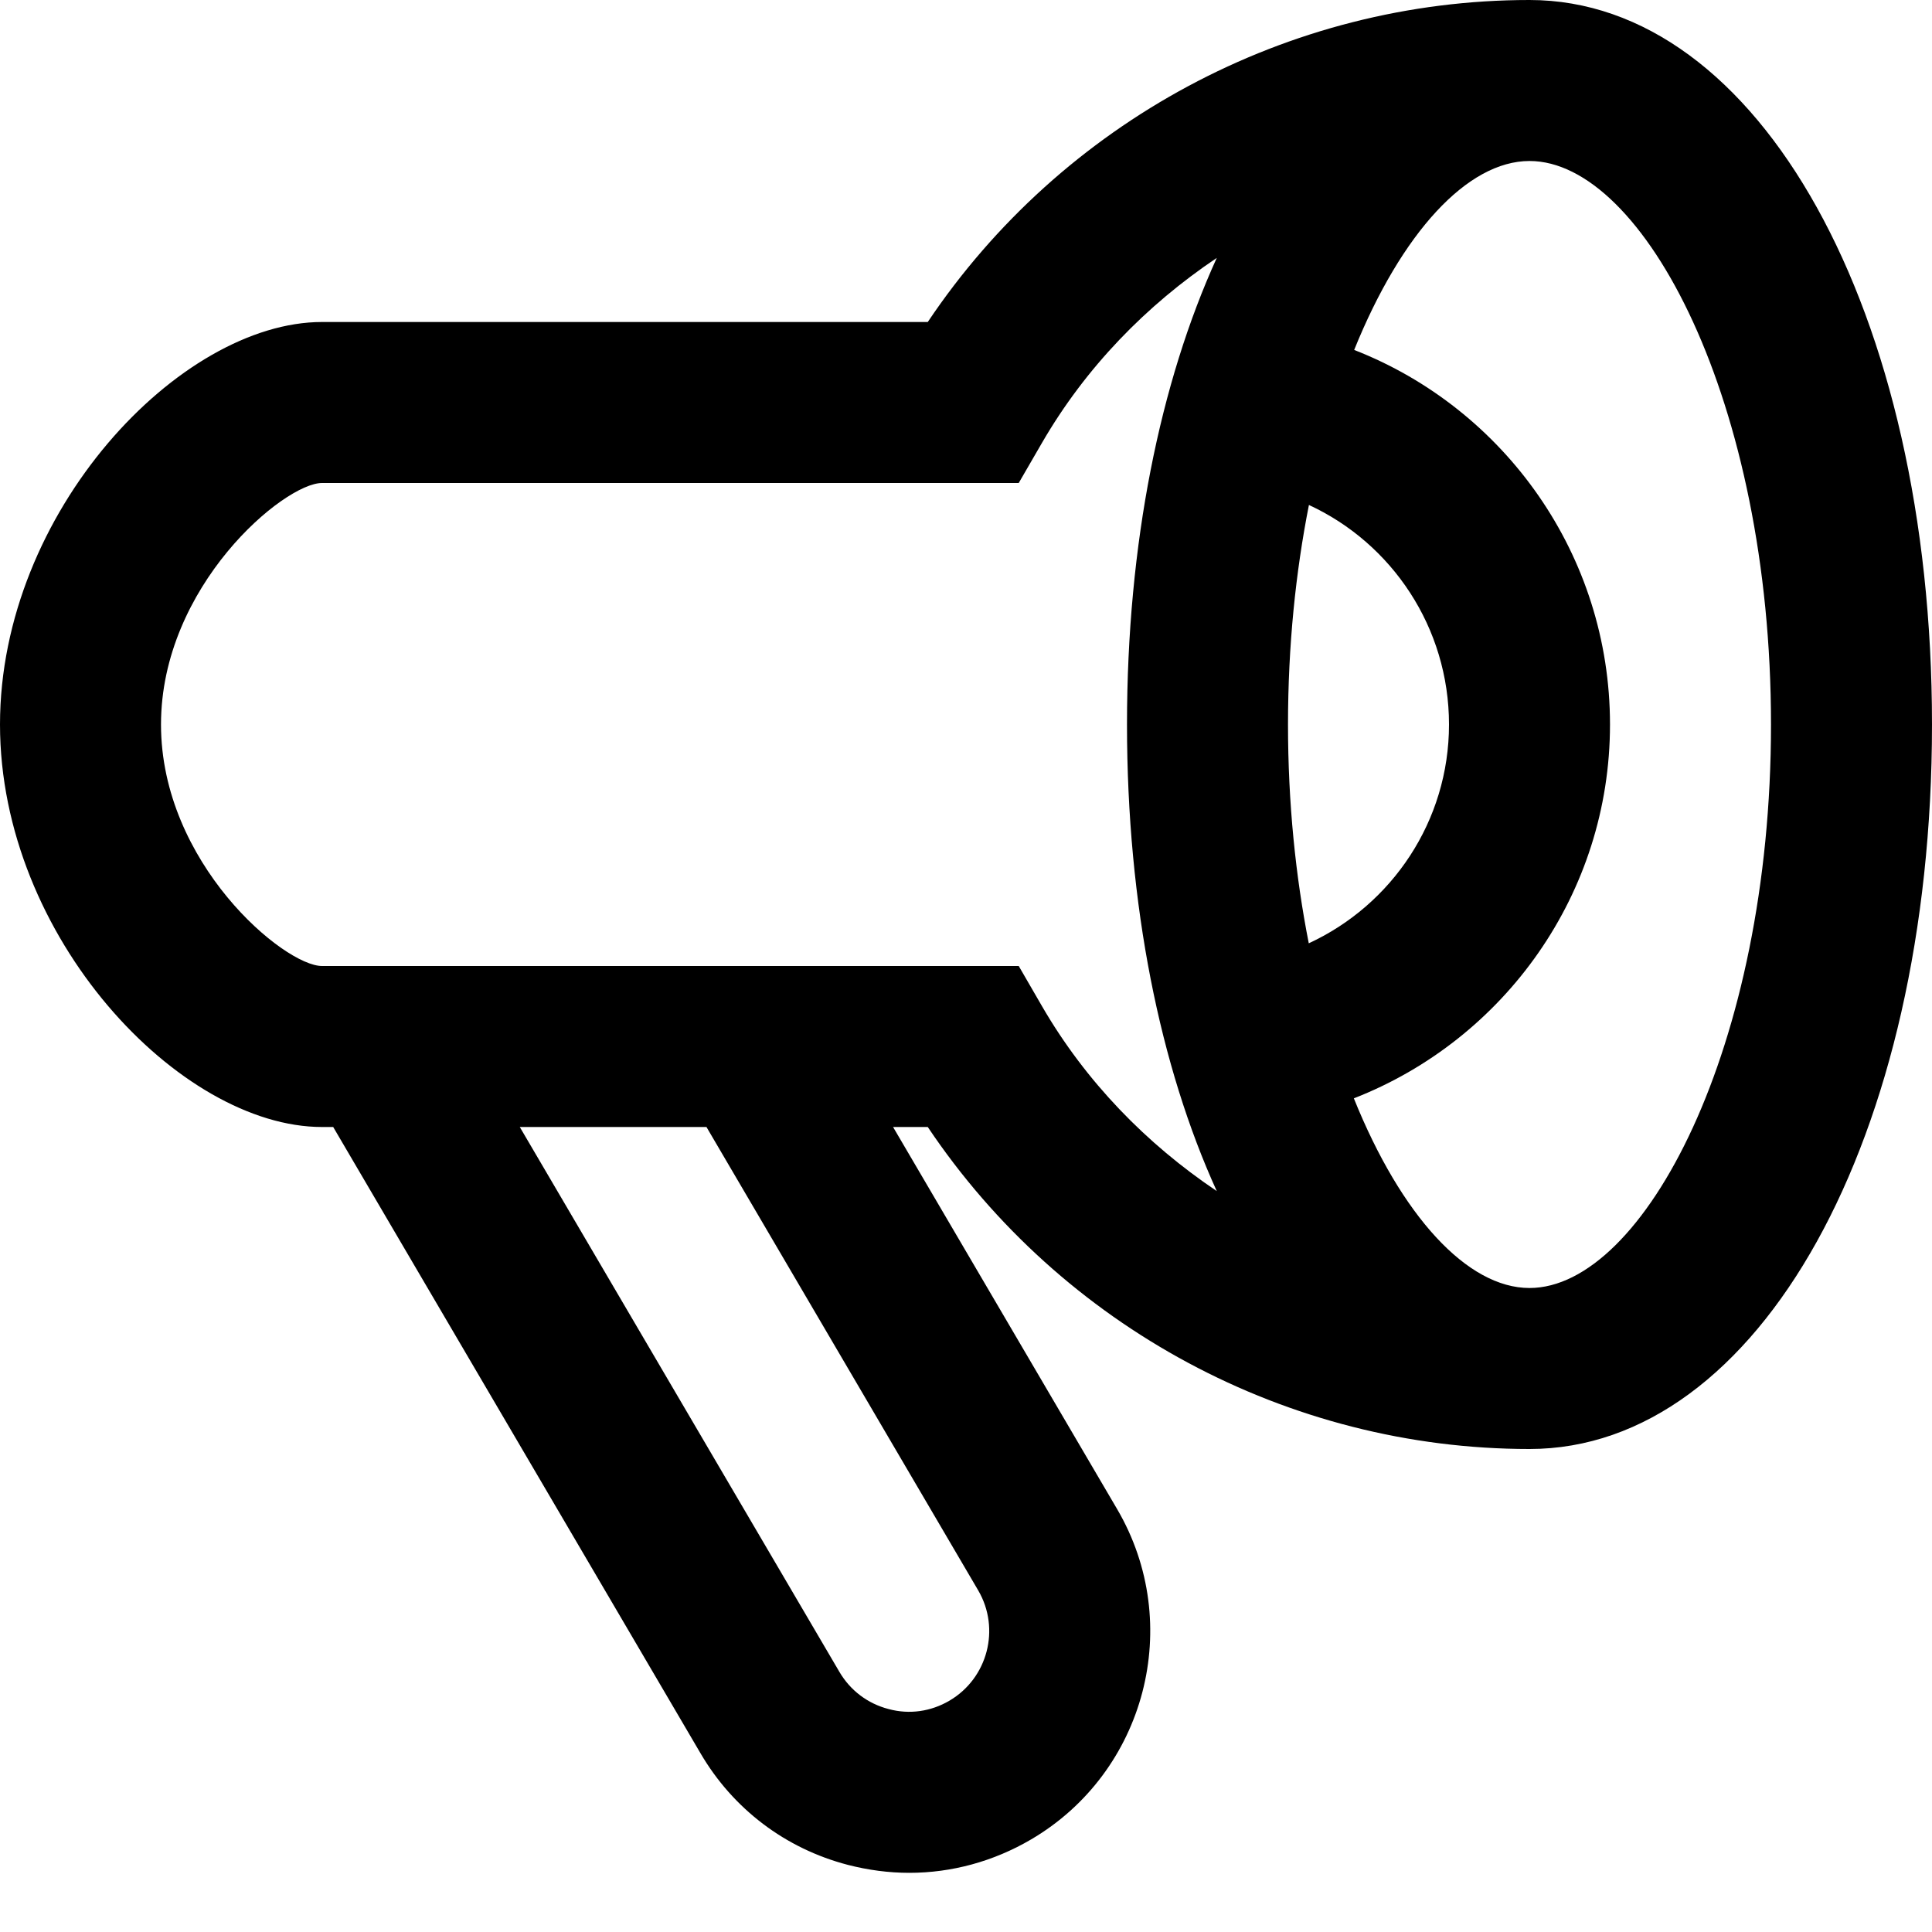 <?xml version="1.0" encoding="utf-8"?>
<!-- Generator: Adobe Illustrator 19.2.1, SVG Export Plug-In . SVG Version: 6.00 Build 0)  -->
<!DOCTYPE svg PUBLIC "-//W3C//DTD SVG 1.1//EN" "http://www.w3.org/Graphics/SVG/1.1/DTD/svg11.dtd">
<svg version="1.1" id="Layer_1" xmlns="http://www.w3.org/2000/svg" xmlns:xlink="http://www.w3.org/1999/xlink" x="0px" y="0px"
	 width="24px" height="24px" viewBox="0 0 24 24" enable-background="new 0 0 24 24" xml:space="preserve">
<path d="M19,0c-2.999,0-5.812,1.519-7.475,4H4C2.237,4,0,6.354,0,9s2.237,5,4,5h0.139l4.563,7.78
	c0.404,0.691,1.055,1.184,1.83,1.386c0.253,0.065,0.509,0.099,0.763,0.099c0.526,0,1.046-0.141,1.512-0.414
	c1.427-0.836,1.907-2.678,1.07-4.105L11.094,14h0.431c1.663,2.481,4.476,4,7.475,4c2.851,0,5-3.869,5-9S21.851,0,19,0z M16,9
	c0-0.98,0.096-1.898,0.26-2.727C17.291,6.749,18,7.796,18,9c0,1.199-0.71,2.242-1.742,2.718C16.095,10.891,16,9.976,16,9z
	 M12.152,19.757c0.278,0.476,0.118,1.09-0.357,1.369c-0.229,0.135-0.498,0.175-0.758,0.104c-0.258-0.067-0.475-0.231-0.61-0.462
	L6.457,14h2.319L12.152,19.757z M12.944,12.499L12.655,12H4c-0.469,0-2-1.278-2-3s1.531-3,2-3h8.655l0.289-0.499
	c0.544-0.939,1.297-1.71,2.171-2.297C14.412,4.748,14,6.753,14,9s0.412,4.252,1.115,5.796
	C14.242,14.209,13.488,13.438,12.944,12.499z M19,16c-0.773,0-1.594-0.896-2.182-2.356C18.69,12.914,20,11.099,20,9
	c0-2.104-1.308-3.923-3.178-4.653C17.41,2.892,18.229,2,19,2c1.416,0,3,2.993,3,7S20.416,16,19,16z"/>
</svg>
